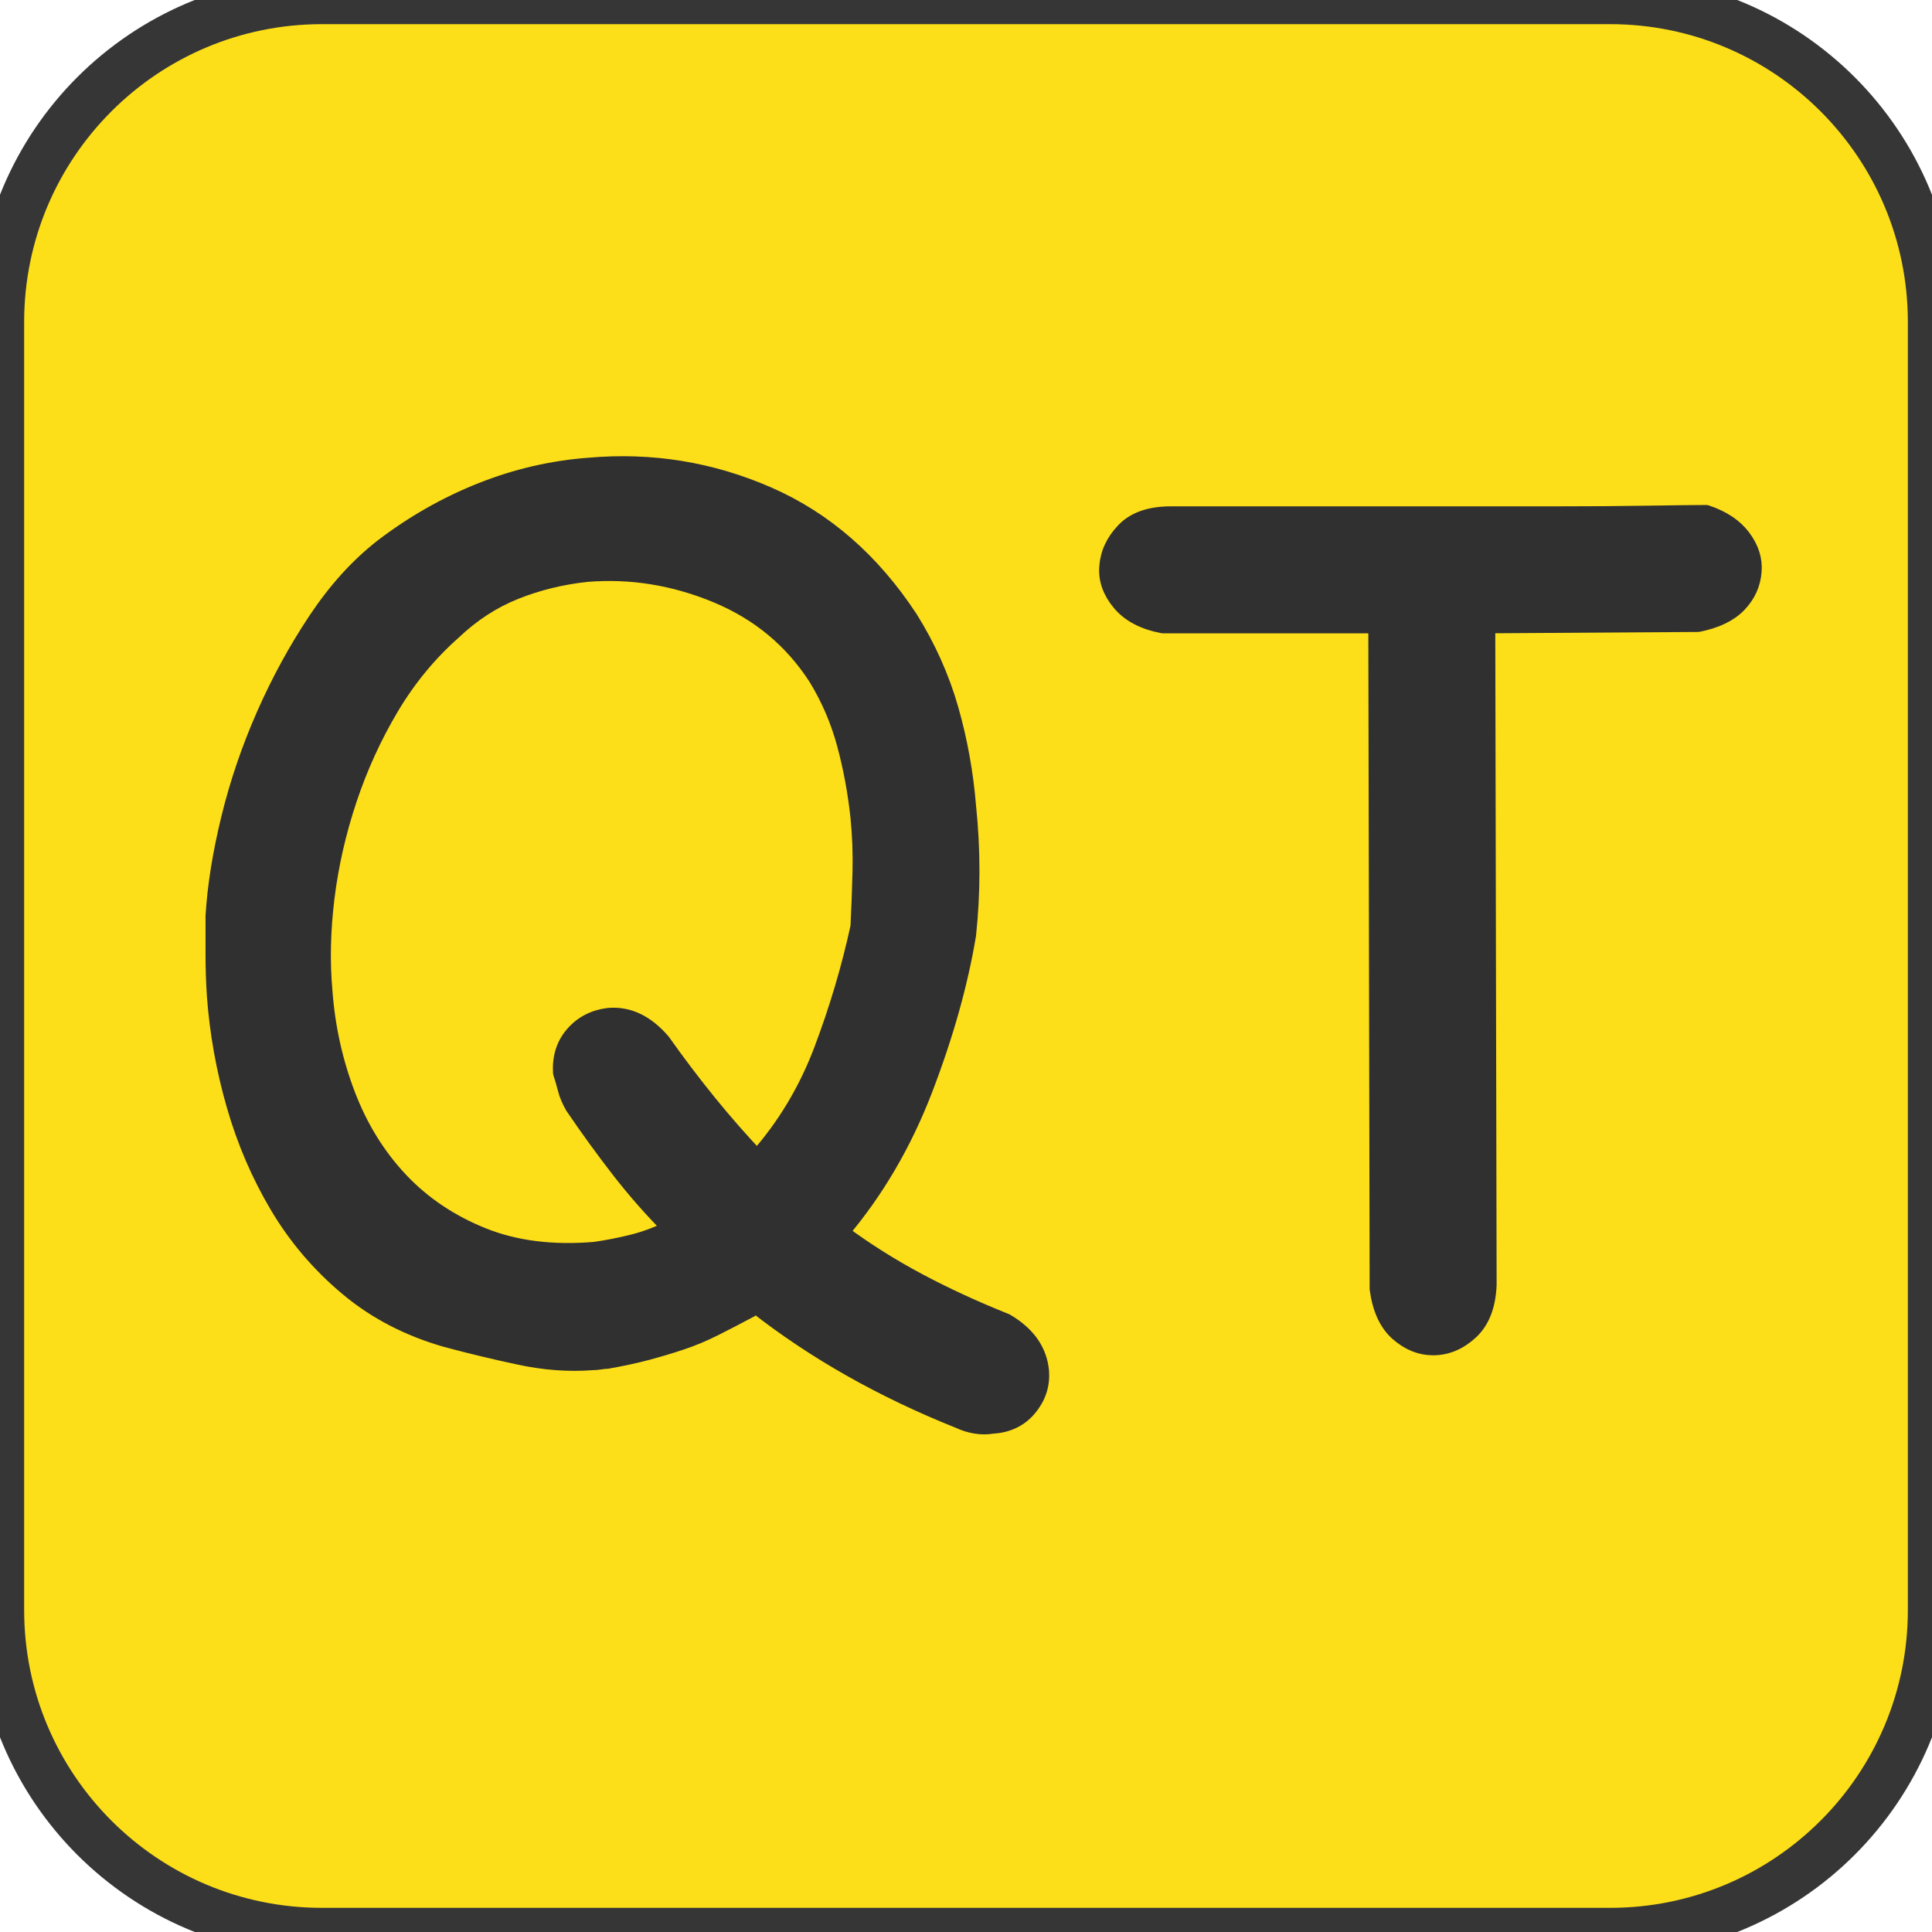 <?xml version="1.0" encoding="UTF-8" standalone="no"?>
<!DOCTYPE svg PUBLIC "-//W3C//DTD SVG 1.1//EN" "http://www.w3.org/Graphics/SVG/1.1/DTD/svg11.dtd">
<!-- Created with Vectornator (http://vectornator.io/) -->
<svg height="100%" stroke-miterlimit="10" style="fill-rule:nonzero;clip-rule:evenodd;stroke-linecap:round;stroke-linejoin:round;" version="1.1" viewBox="0 0 60 60" width="100%" xml:space="preserve"
    xmlns="http://www.w3.org/2000/svg"
    xmlns:vectornator="http://vectornator.io"
    xmlns:xlink="http://www.w3.org/1999/xlink">
    <defs/>
    <clipPath id="ArtboardFrame">
        <rect height="60" width="60" x="0" y="0"/>
    </clipPath>
    <g clip-path="url(#ArtboardFrame)" id="Untitled" vectornator:layerName="Untitled">
        <path d="M10 0L50 0C55.523 0 60 4.477 60 10L60 50C60 55.523 55.523 60 50 60L10 60C4.477 60 0 55.523 0 50L0 10C0 4.477 4.477 0 10 0Z" fill="#fddf19" fill-rule="evenodd" opacity="1" stroke="#363636" stroke-linecap="round" stroke-linejoin="round" stroke-width="1.5"/>
        <path d="M31.239 41.042C31.91 41.434 32.274 41.952 32.33 42.596C32.358 43.016 32.232 43.393 31.953 43.729C31.673 44.065 31.295 44.247 30.819 44.275C30.483 44.331 30.133 44.275 29.769 44.107C27.39 43.155 25.29 41.966 23.471 40.538C23.415 40.566 23.359 40.608 23.303 40.664C22.883 40.888 22.505 41.084 22.169 41.252C21.833 41.42 21.497 41.56 21.161 41.672C20.825 41.784 20.476 41.889 20.112 41.987C19.748 42.085 19.328 42.176 18.852 42.26C18.796 42.26 18.726 42.267 18.642 42.281C18.558 42.295 18.474 42.302 18.39 42.302C17.662 42.358 16.906 42.302 16.123 42.134C15.339 41.966 14.583 41.784 13.855 41.588C12.68 41.252 11.658 40.72 10.79 39.992C9.922 39.264 9.201 38.418 8.628 37.452C8.054 36.486 7.606 35.444 7.284 34.324C6.962 33.204 6.759 32.07 6.675 30.923C6.647 30.503 6.633 30.083 6.633 29.663C6.633 29.243 6.633 28.837 6.633 28.445C6.689 27.521 6.85 26.514 7.116 25.422C7.382 24.33 7.746 23.26 8.208 22.21C8.67 21.16 9.208 20.174 9.824 19.25C10.44 18.326 11.126 17.57 11.882 16.982C12.834 16.255 13.855 15.674 14.947 15.24C16.039 14.806 17.158 14.547 18.306 14.463C20.238 14.295 22.085 14.596 23.849 15.366C25.612 16.136 27.082 17.416 28.258 19.208C28.817 20.104 29.237 21.041 29.517 22.021C29.797 23.001 29.979 24.009 30.063 25.044C30.203 26.388 30.203 27.718 30.063 29.033C29.811 30.545 29.363 32.14 28.719 33.82C28.076 35.499 27.208 36.983 26.116 38.271C26.872 38.831 27.67 39.334 28.509 39.782C29.349 40.23 30.259 40.65 31.239 41.042ZM23.513 35.961C24.381 34.982 25.052 33.862 25.528 32.602C26.004 31.343 26.382 30.069 26.662 28.781C26.69 28.221 26.711 27.654 26.725 27.081C26.739 26.507 26.718 25.94 26.662 25.38C26.578 24.596 26.438 23.84 26.242 23.113C26.046 22.385 25.752 21.699 25.36 21.055C24.604 19.88 23.569 19.019 22.253 18.473C20.937 17.927 19.594 17.71 18.222 17.822C17.438 17.906 16.697 18.088 15.997 18.368C15.297 18.648 14.653 19.068 14.065 19.628C13.309 20.299 12.666 21.083 12.134 21.979C11.602 22.875 11.168 23.826 10.832 24.834C10.496 25.842 10.265 26.857 10.139 27.878C10.013 28.9 9.992 29.873 10.076 30.797C10.16 31.916 10.398 32.987 10.79 34.009C11.182 35.031 11.728 35.912 12.428 36.654C13.127 37.396 13.981 37.97 14.989 38.376C15.997 38.782 17.158 38.928 18.474 38.817C18.866 38.761 19.258 38.684 19.65 38.586C20.042 38.488 20.433 38.341 20.825 38.145C20.266 37.585 19.741 36.99 19.251 36.36C18.761 35.73 18.278 35.066 17.802 34.366C17.69 34.17 17.613 33.988 17.571 33.82C17.529 33.652 17.48 33.484 17.424 33.316C17.396 32.84 17.522 32.441 17.802 32.119C18.082 31.797 18.446 31.608 18.894 31.552C19.51 31.497 20.07 31.762 20.573 32.35C21.049 33.022 21.532 33.659 22.022 34.261C22.512 34.863 23.009 35.429 23.513 35.961Z" fill="#303030" fill-rule="evenodd" opacity="1" stroke="#303030" stroke-linecap="round" stroke-linejoin="round" stroke-width="0.5"/>
        <path d="M52.989 15.933C53.493 16.101 53.871 16.352 54.123 16.688C54.375 17.024 54.487 17.374 54.459 17.738C54.431 18.13 54.277 18.473 53.997 18.767C53.717 19.061 53.297 19.264 52.737 19.376L46.187 19.418L46.229 39.908C46.201 40.552 46.012 41.035 45.662 41.357C45.312 41.679 44.927 41.84 44.507 41.84C44.115 41.84 43.751 41.693 43.416 41.399C43.08 41.105 42.87 40.65 42.786 40.034L42.744 19.418L36.109 19.418C35.522 19.306 35.081 19.075 34.787 18.725C34.493 18.375 34.36 18.004 34.388 17.612C34.416 17.192 34.591 16.814 34.913 16.479C35.235 16.142 35.718 15.975 36.361 15.975C36.697 15.975 37.292 15.975 38.146 15.975C39 15.975 39.986 15.975 41.106 15.975C42.226 15.975 43.416 15.975 44.675 15.975C45.935 15.975 47.124 15.975 48.244 15.975C49.364 15.975 50.351 15.968 51.204 15.954C52.058 15.94 52.653 15.933 52.989 15.933Z" fill="#303030" fill-rule="evenodd" opacity="1" stroke="#303030" stroke-linecap="round" stroke-linejoin="round" stroke-width="0.5"/>
    </g>
</svg>
